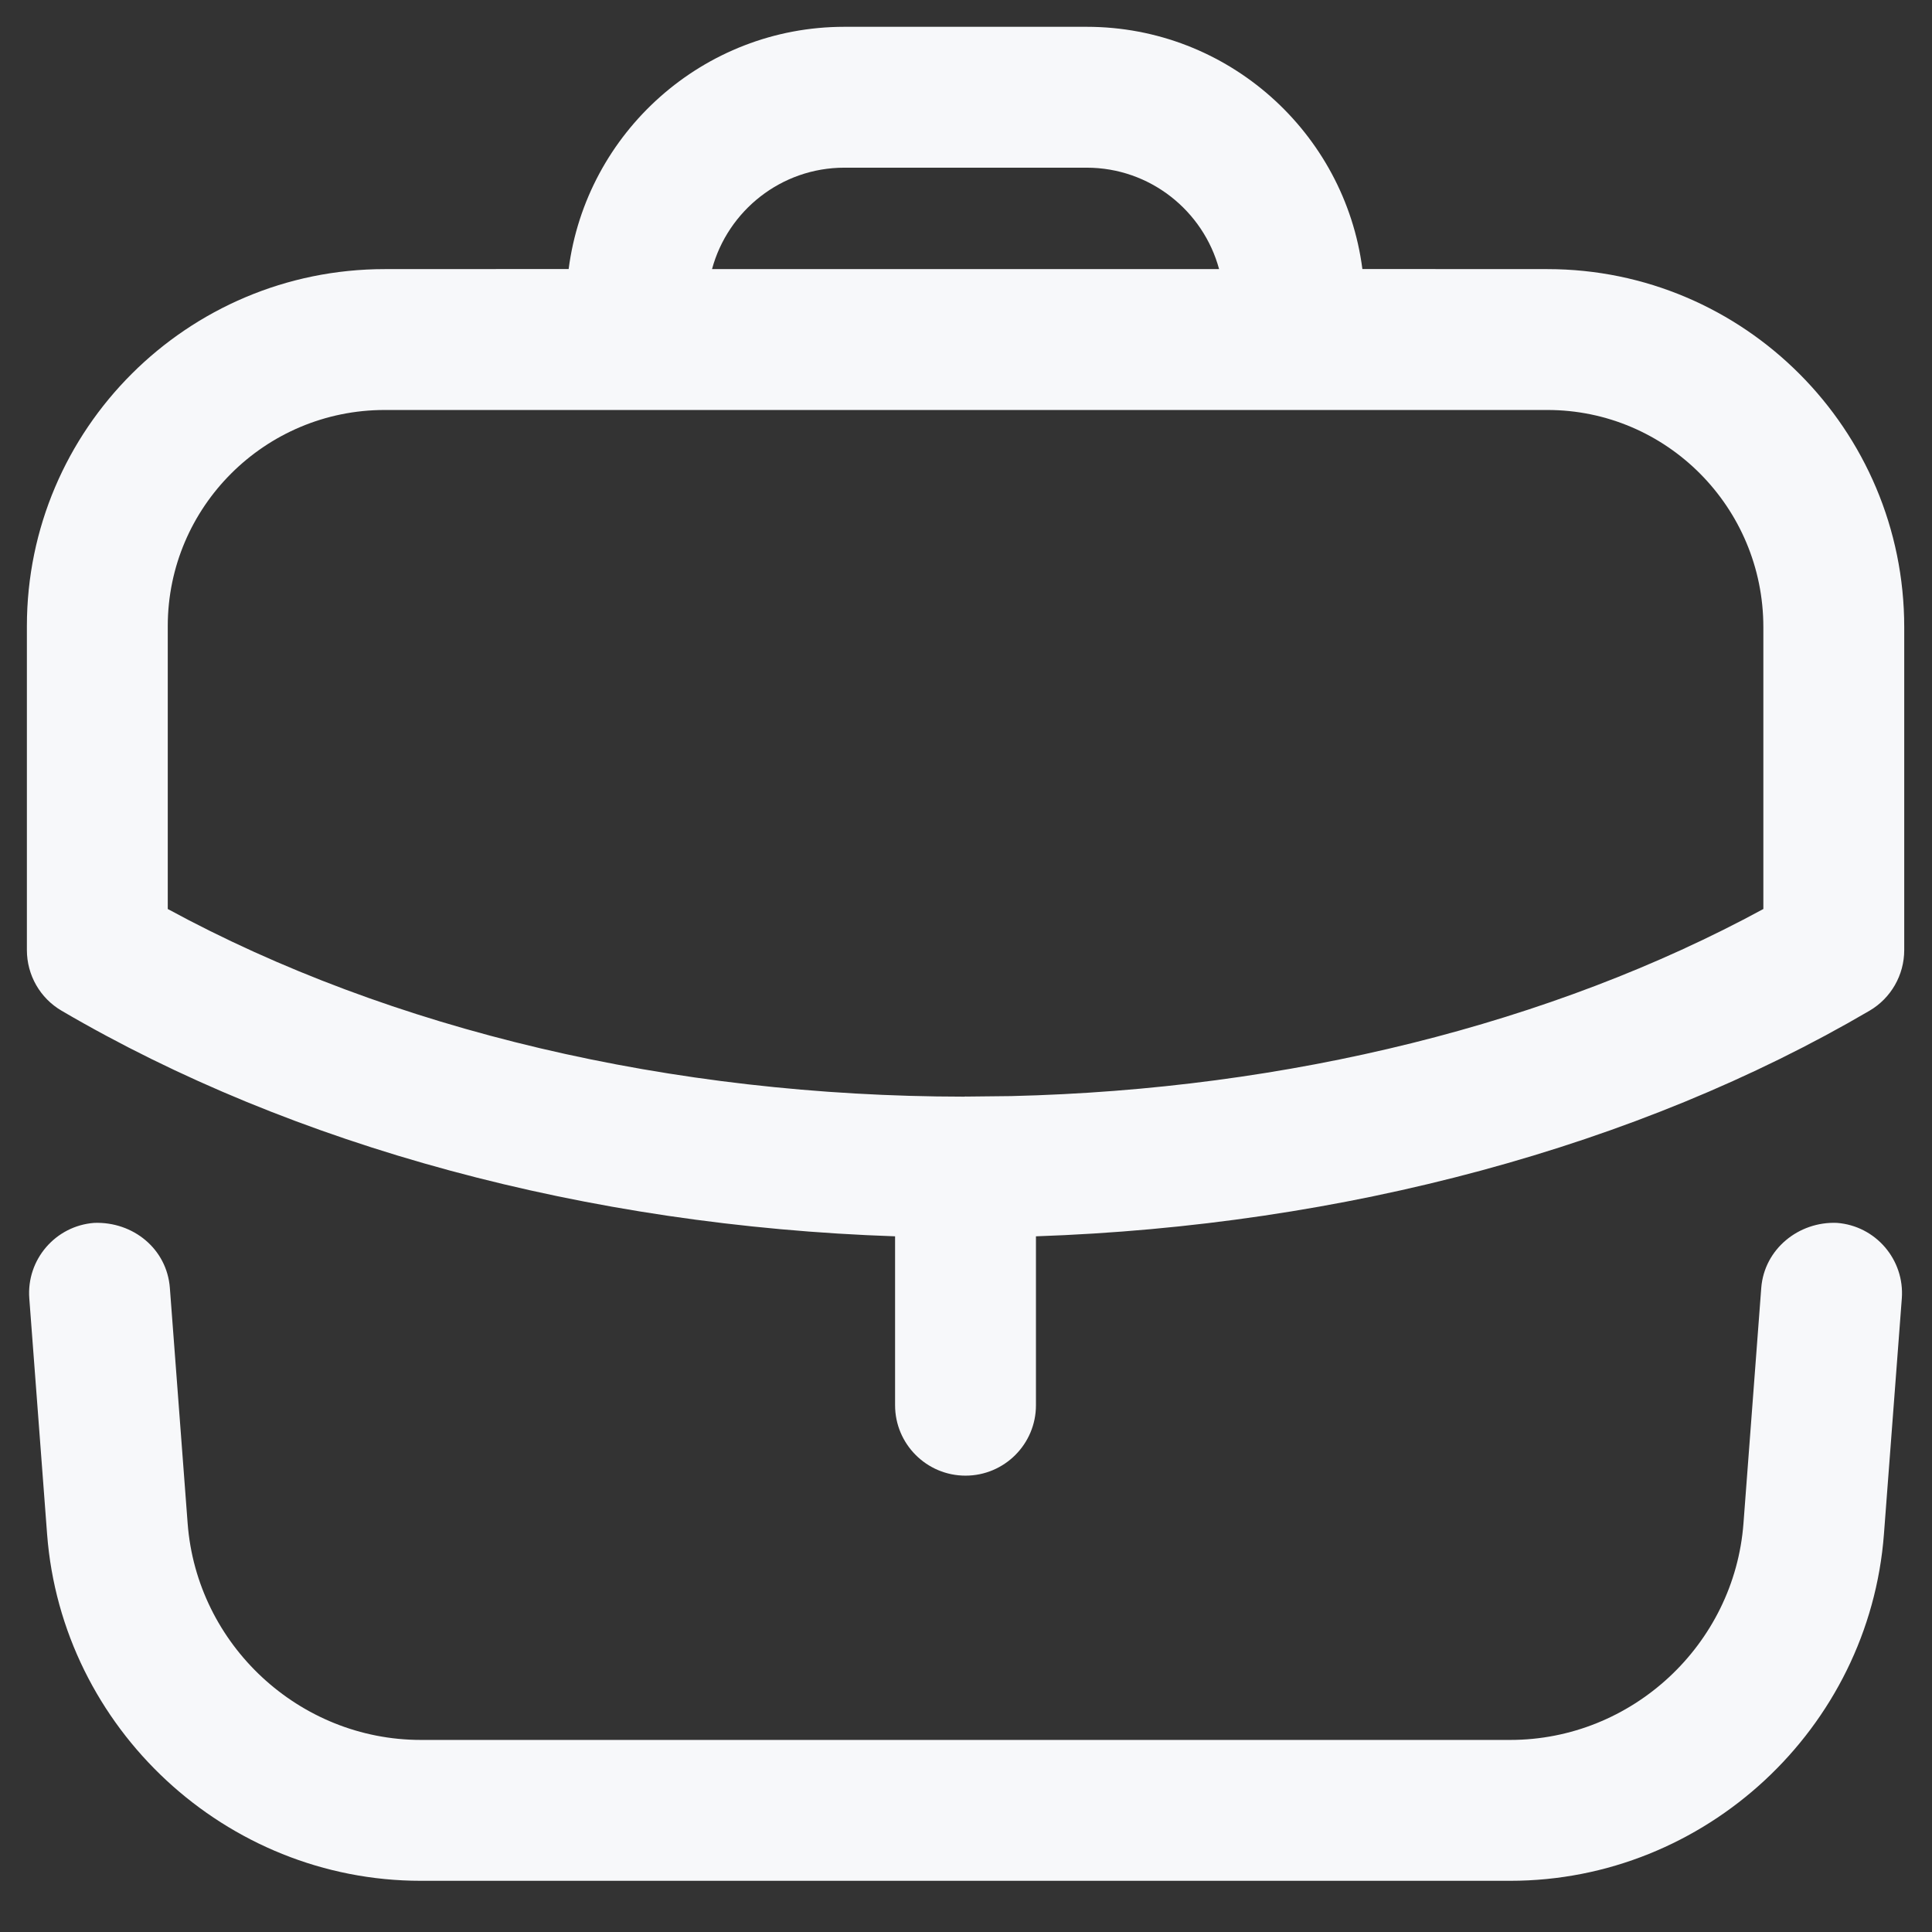 <svg width="24" height="24" viewBox="0 0 24 24" fill="none" xmlns="http://www.w3.org/2000/svg">
<rect x="0" y="0" width="24" height="24" fill="#333333" stroke="none"/>
<path fill-rule="evenodd" clip-rule="evenodd" d="M22.818 15.191C23.3 15.227 23.661 15.648 23.625 16.13L23.403 19.057C23.22 21.472 21.182 23.364 18.761 23.364H5.227C2.807 23.364 0.768 21.472 0.585 19.057L0.364 16.13C0.327 15.648 0.689 15.227 1.171 15.191C1.655 15.174 2.073 15.515 2.11 15.998L2.331 18.924C2.445 20.432 3.717 21.614 5.227 21.614H18.761C20.272 21.614 21.544 20.432 21.658 18.924L21.879 15.998C21.917 15.515 22.345 15.172 22.818 15.191ZM13.499 0.333C15.253 0.333 16.705 1.647 16.924 3.342L19.222 3.343C21.667 3.343 23.655 5.337 23.655 7.79V11.802C23.655 12.113 23.49 12.4 23.223 12.556C20.343 14.243 16.695 15.227 12.869 15.358L12.869 17.456C12.869 17.939 12.477 18.331 11.994 18.331C11.511 18.331 11.119 17.939 11.119 17.456L11.119 15.358C7.296 15.228 3.648 14.244 0.766 12.556C0.498 12.4 0.334 12.113 0.334 11.802V7.778C0.334 5.332 2.327 3.343 4.779 3.343L7.064 3.342C7.283 1.647 8.736 0.333 10.489 0.333H13.499ZM19.222 5.093H4.779C3.292 5.093 2.084 6.297 2.084 7.778V11.292C4.853 12.797 8.344 13.621 11.978 13.623L11.994 13.621L12.007 13.622L12.563 13.616C16 13.534 19.278 12.719 21.905 11.292V7.79C21.905 6.302 20.703 5.093 19.222 5.093ZM13.499 2.083H10.489C9.704 2.083 9.041 2.618 8.845 3.343H15.144C14.948 2.618 14.285 2.083 13.499 2.083Z" fill="#F7F8FA"/>
</svg>
